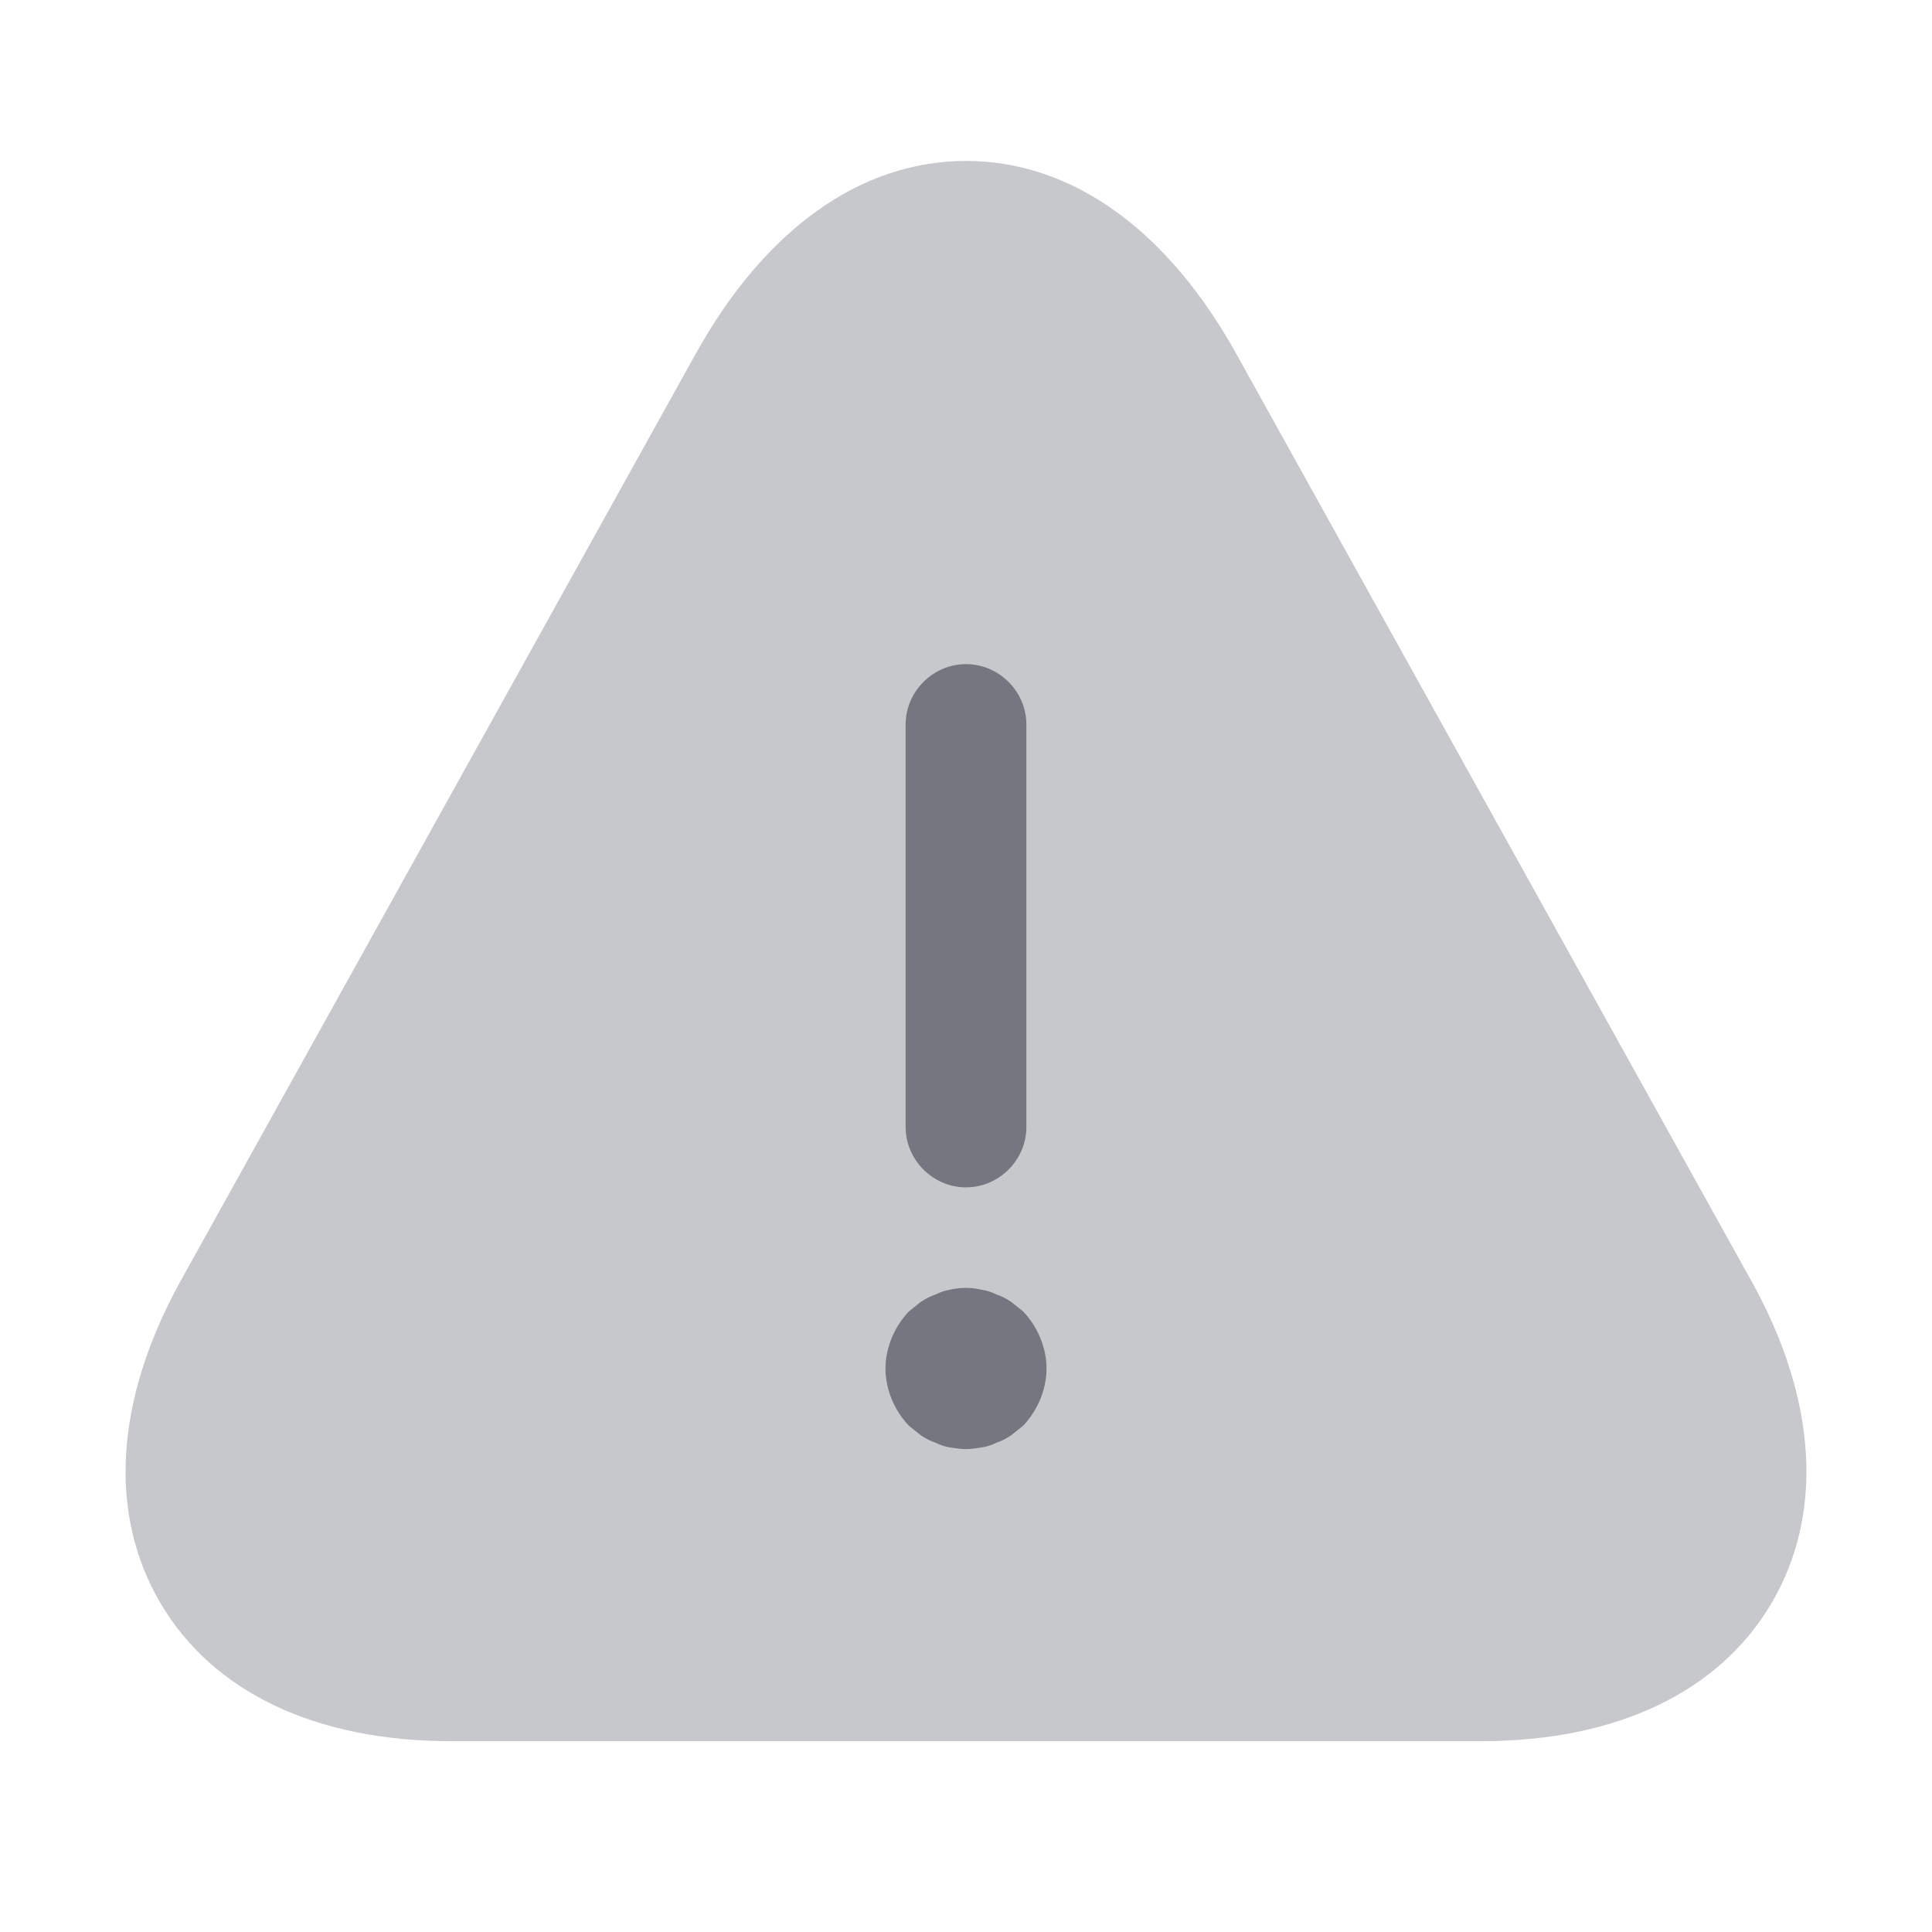 <svg width="40" height="40" viewBox="0 0 40 40" fill="none" xmlns="http://www.w3.org/2000/svg">
<path opacity="0.4" d="M36.267 26.532L25.6 7.332C24.167 4.749 22.183 3.332 20 3.332C17.817 3.332 15.833 4.749 14.4 7.332L3.733 26.532C2.383 28.982 2.233 31.332 3.317 33.182C4.4 35.032 6.533 36.049 9.333 36.049H30.667C33.467 36.049 35.6 35.032 36.683 33.182C37.767 31.332 37.617 28.965 36.267 26.532Z" fill="#757680"/>
<path d="M20 24.583C19.317 24.583 18.75 24.017 18.75 23.333V15C18.75 14.317 19.317 13.75 20 13.75C20.683 13.75 21.25 14.317 21.25 15V23.333C21.25 24.017 20.683 24.583 20 24.583Z" fill="#757680"/>
<path d="M20 30.002C19.9 30.002 19.783 29.985 19.667 29.968C19.567 29.952 19.467 29.918 19.367 29.868C19.267 29.835 19.167 29.785 19.067 29.718C18.983 29.652 18.9 29.585 18.817 29.518C18.517 29.202 18.333 28.768 18.333 28.335C18.333 27.902 18.517 27.468 18.817 27.152C18.9 27.085 18.983 27.018 19.067 26.952C19.167 26.885 19.267 26.835 19.367 26.802C19.467 26.752 19.567 26.718 19.667 26.702C19.883 26.652 20.117 26.652 20.317 26.702C20.433 26.718 20.533 26.752 20.633 26.802C20.733 26.835 20.833 26.885 20.933 26.952C21.017 27.018 21.1 27.085 21.183 27.152C21.483 27.468 21.667 27.902 21.667 28.335C21.667 28.768 21.483 29.202 21.183 29.518C21.1 29.585 21.017 29.652 20.933 29.718C20.833 29.785 20.733 29.835 20.633 29.868C20.533 29.918 20.433 29.952 20.317 29.968C20.217 29.985 20.1 30.002 20 30.002Z" fill="#757680"/>
</svg>
